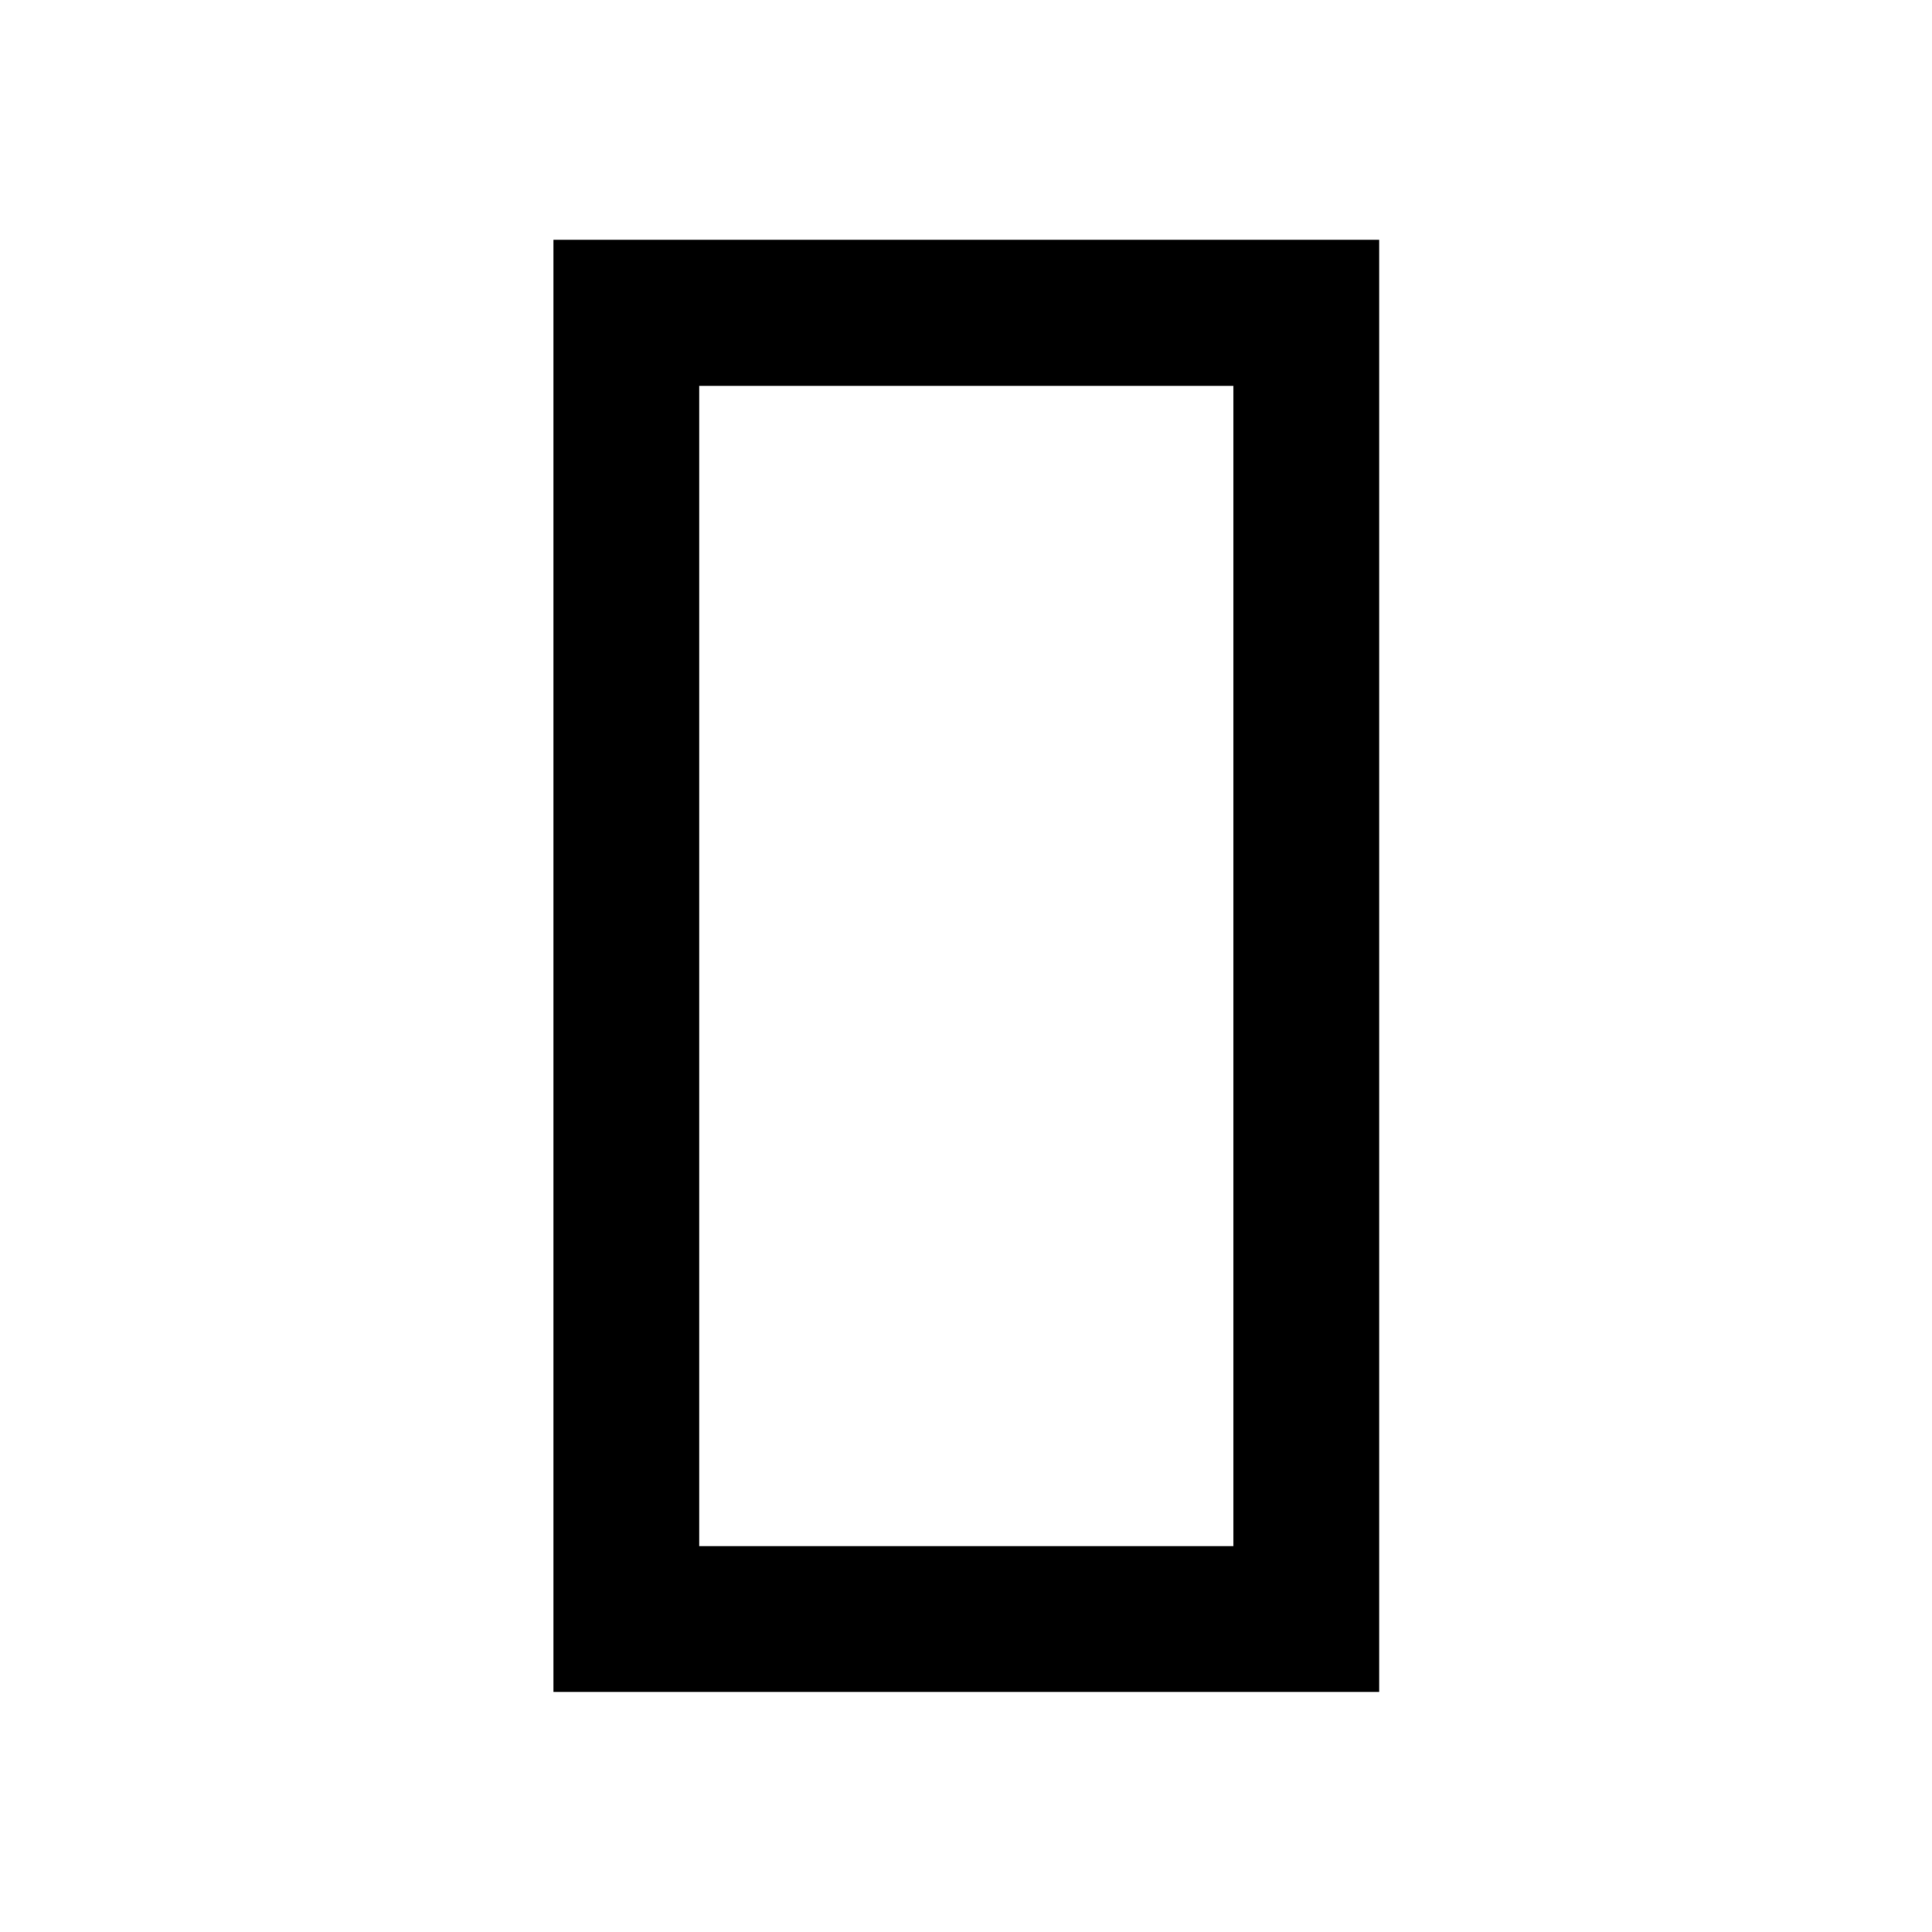 <svg xmlns="http://www.w3.org/2000/svg" height="40" viewBox="0 -960 960 960" width="40"><path d="M275.029-119.304v-721.551h410.276v721.551H275.029Zm72.42-648.972v576.552h265.436v-576.552H347.449Zm0 576.552v-576.552 576.552Z"/></svg>